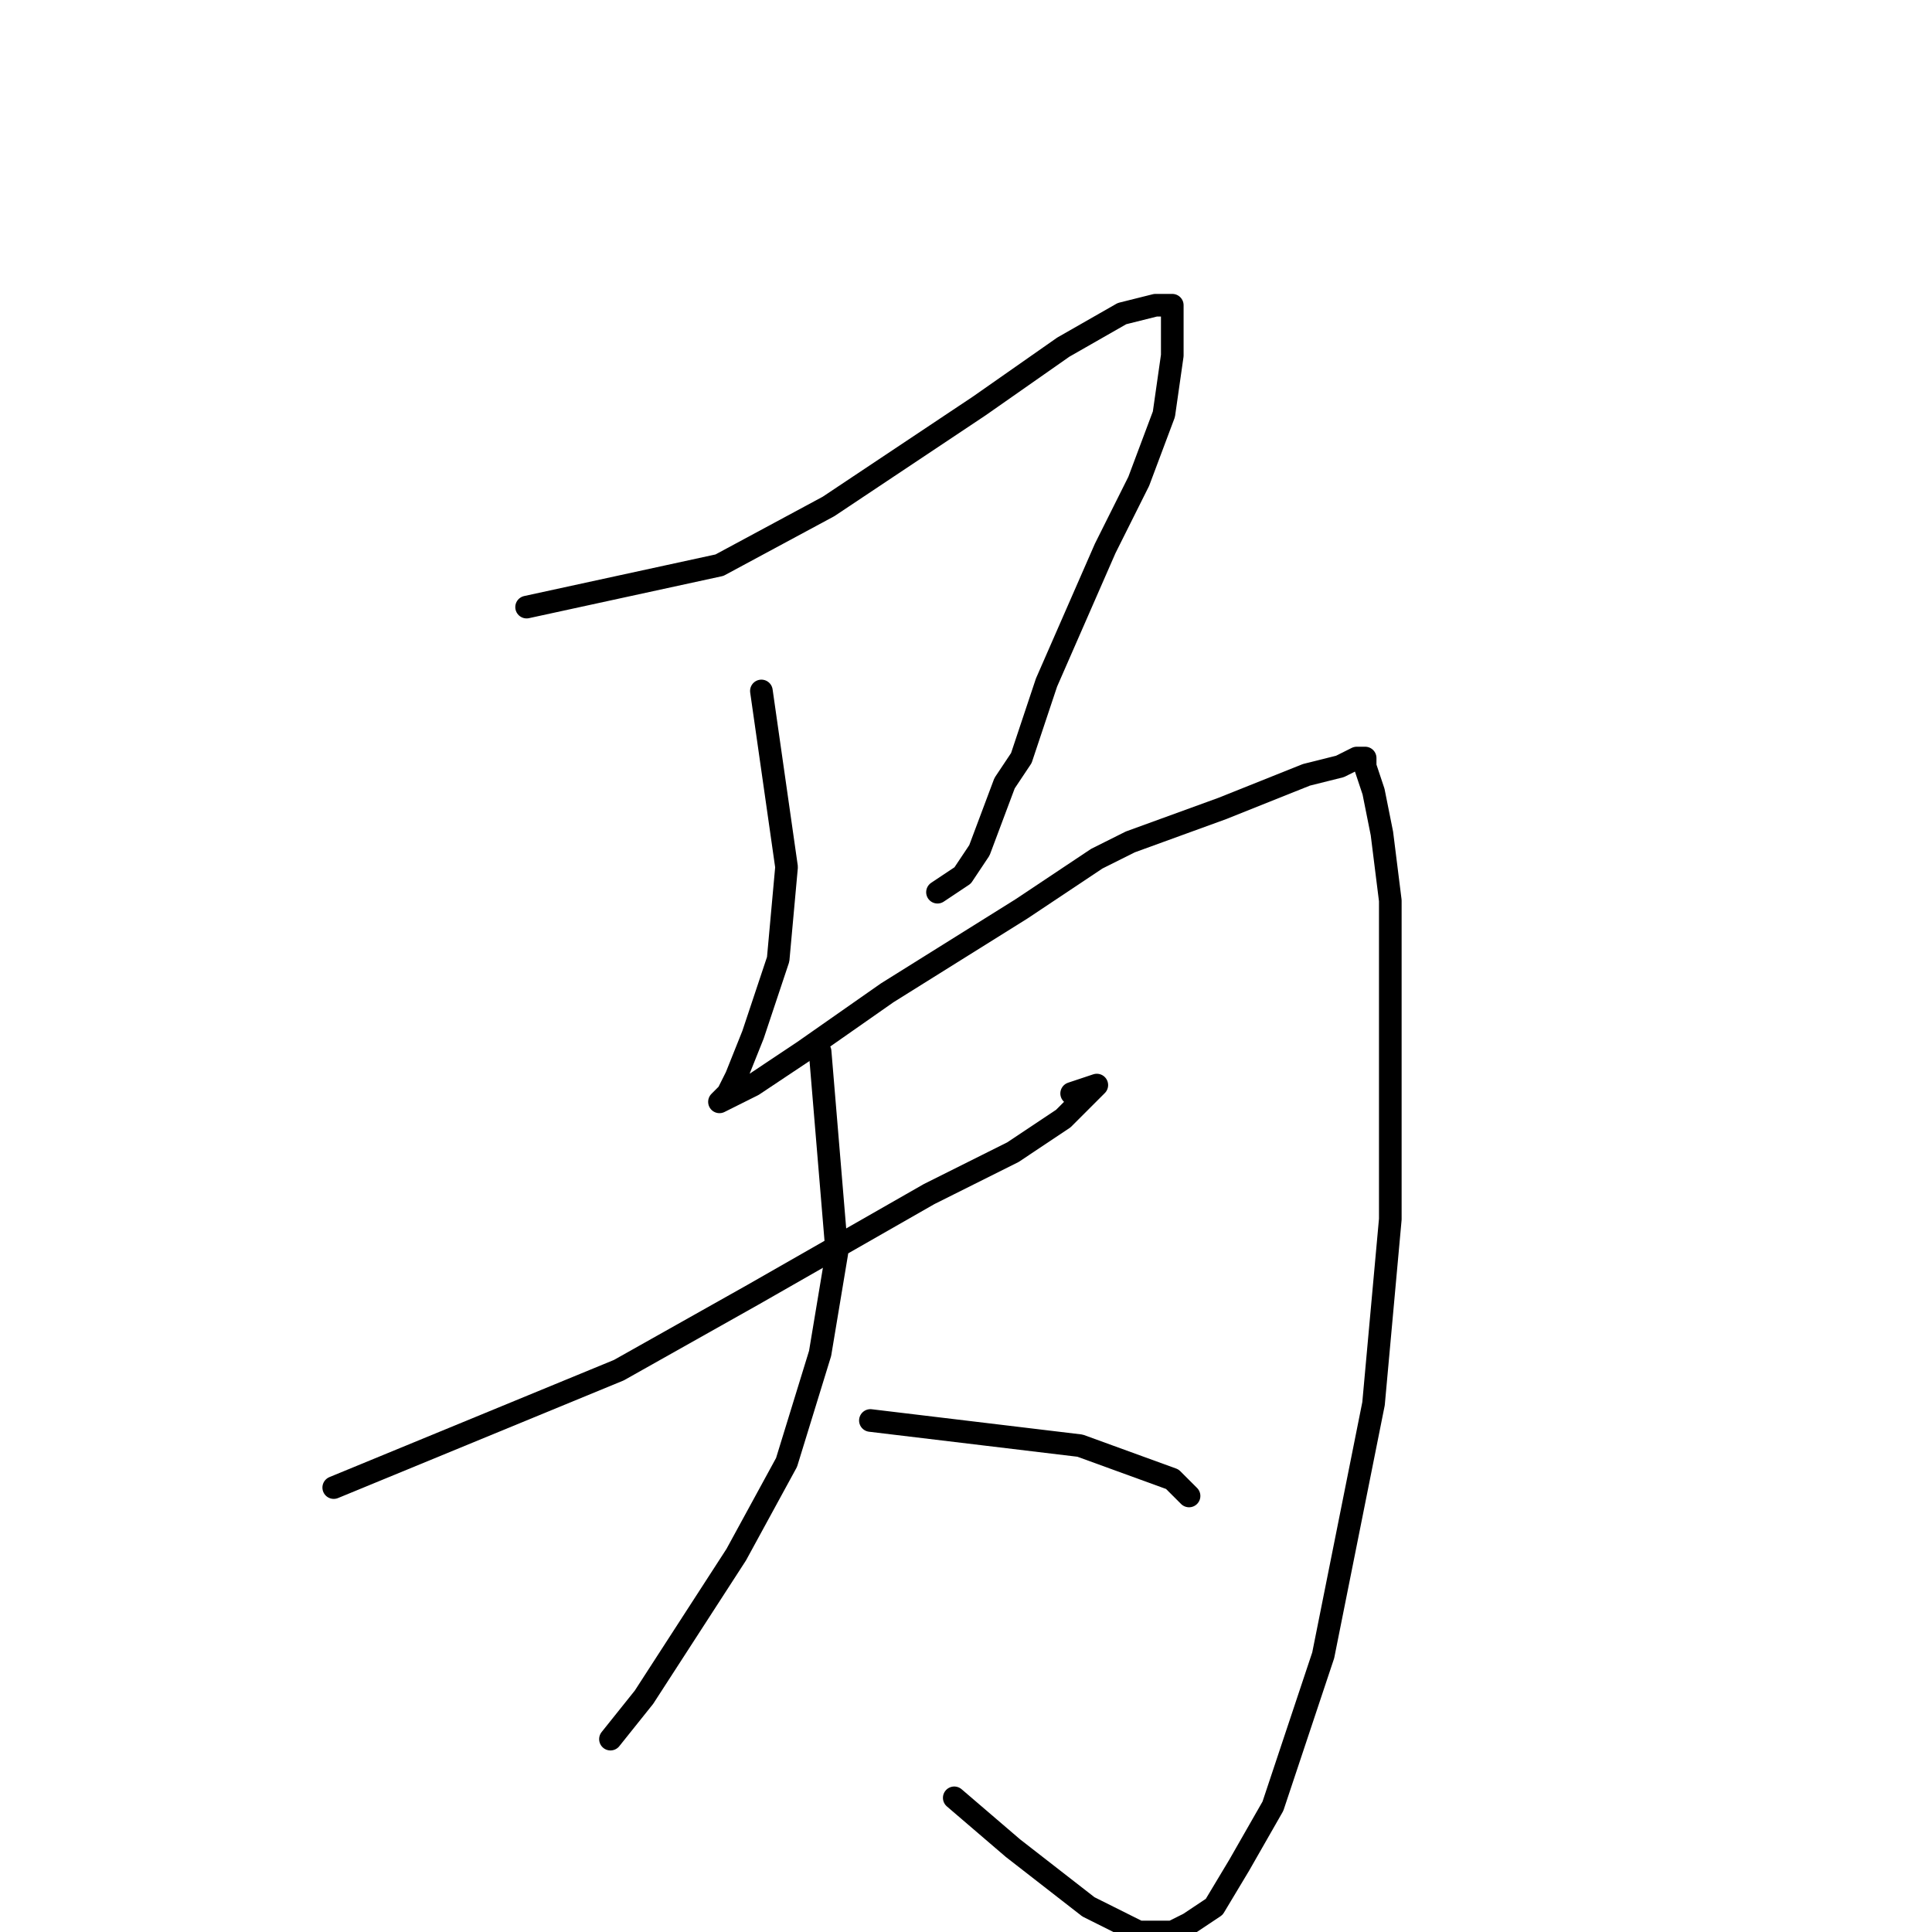 <?xml version="1.0" standalone="no"?>
    <svg width="256" height="256" xmlns="http://www.w3.org/2000/svg" version="1.1">
    <polyline stroke="black" stroke-width="3" stroke-linecap="round" fill="transparent" stroke-linejoin="round" points="69.778 80.444 95.333 74.889 109.778 67.111 129.778 53.778 140.889 46 148.667 41.556 153.111 40.444 155.333 40.444 155.333 47.111 154.222 54.889 150.889 63.778 146.444 72.667 138.667 90.444 135.333 100.444 133.111 103.778 129.778 112.667 127.556 116 124.222 118.222 124.222 118.222 " />
        <polyline stroke="black" stroke-width="3" stroke-linecap="round" fill="transparent" stroke-linejoin="round" points="100.889 91.556 104.222 114.889 103.111 127.111 99.778 137.111 97.556 142.667 96.444 144.889 95.333 146 99.778 143.778 106.444 139.333 117.556 131.556 135.333 120.444 145.333 113.778 149.778 111.556 162 107.111 167.556 104.889 173.111 102.667 177.556 101.556 179.778 100.444 180.889 100.444 180.889 101.556 182 104.889 183.111 110.444 184.222 119.333 184.222 130.444 184.222 146 184.222 161.556 182 186 178.667 202.667 175.333 219.333 168.667 239.333 164.222 247.111 160.889 252.667 157.556 254.889 155.333 256 150.889 256 144.222 252.667 134.222 244.889 126.444 238.222 126.444 238.222 " />
        <polyline stroke="black" stroke-width="3" stroke-linecap="round" fill="transparent" stroke-linejoin="round" points="44.222 197.111 82 181.556 99.778 171.556 123.111 158.222 134.222 152.667 140.889 148.222 143.111 146 145.333 143.778 142 144.889 142 144.889 " />
        <polyline stroke="black" stroke-width="3" stroke-linecap="round" fill="transparent" stroke-linejoin="round" points="108.667 139.333 110.889 166 108.667 179.333 104.222 193.778 97.556 206 85.333 224.889 80.889 230.444 80.889 230.444 " />
        <polyline stroke="black" stroke-width="3" stroke-linecap="round" fill="transparent" stroke-linejoin="round" points="115.333 188.222 143.111 191.556 155.333 196 156.444 197.111 157.556 198.222 157.556 198.222 " />
        </svg>
